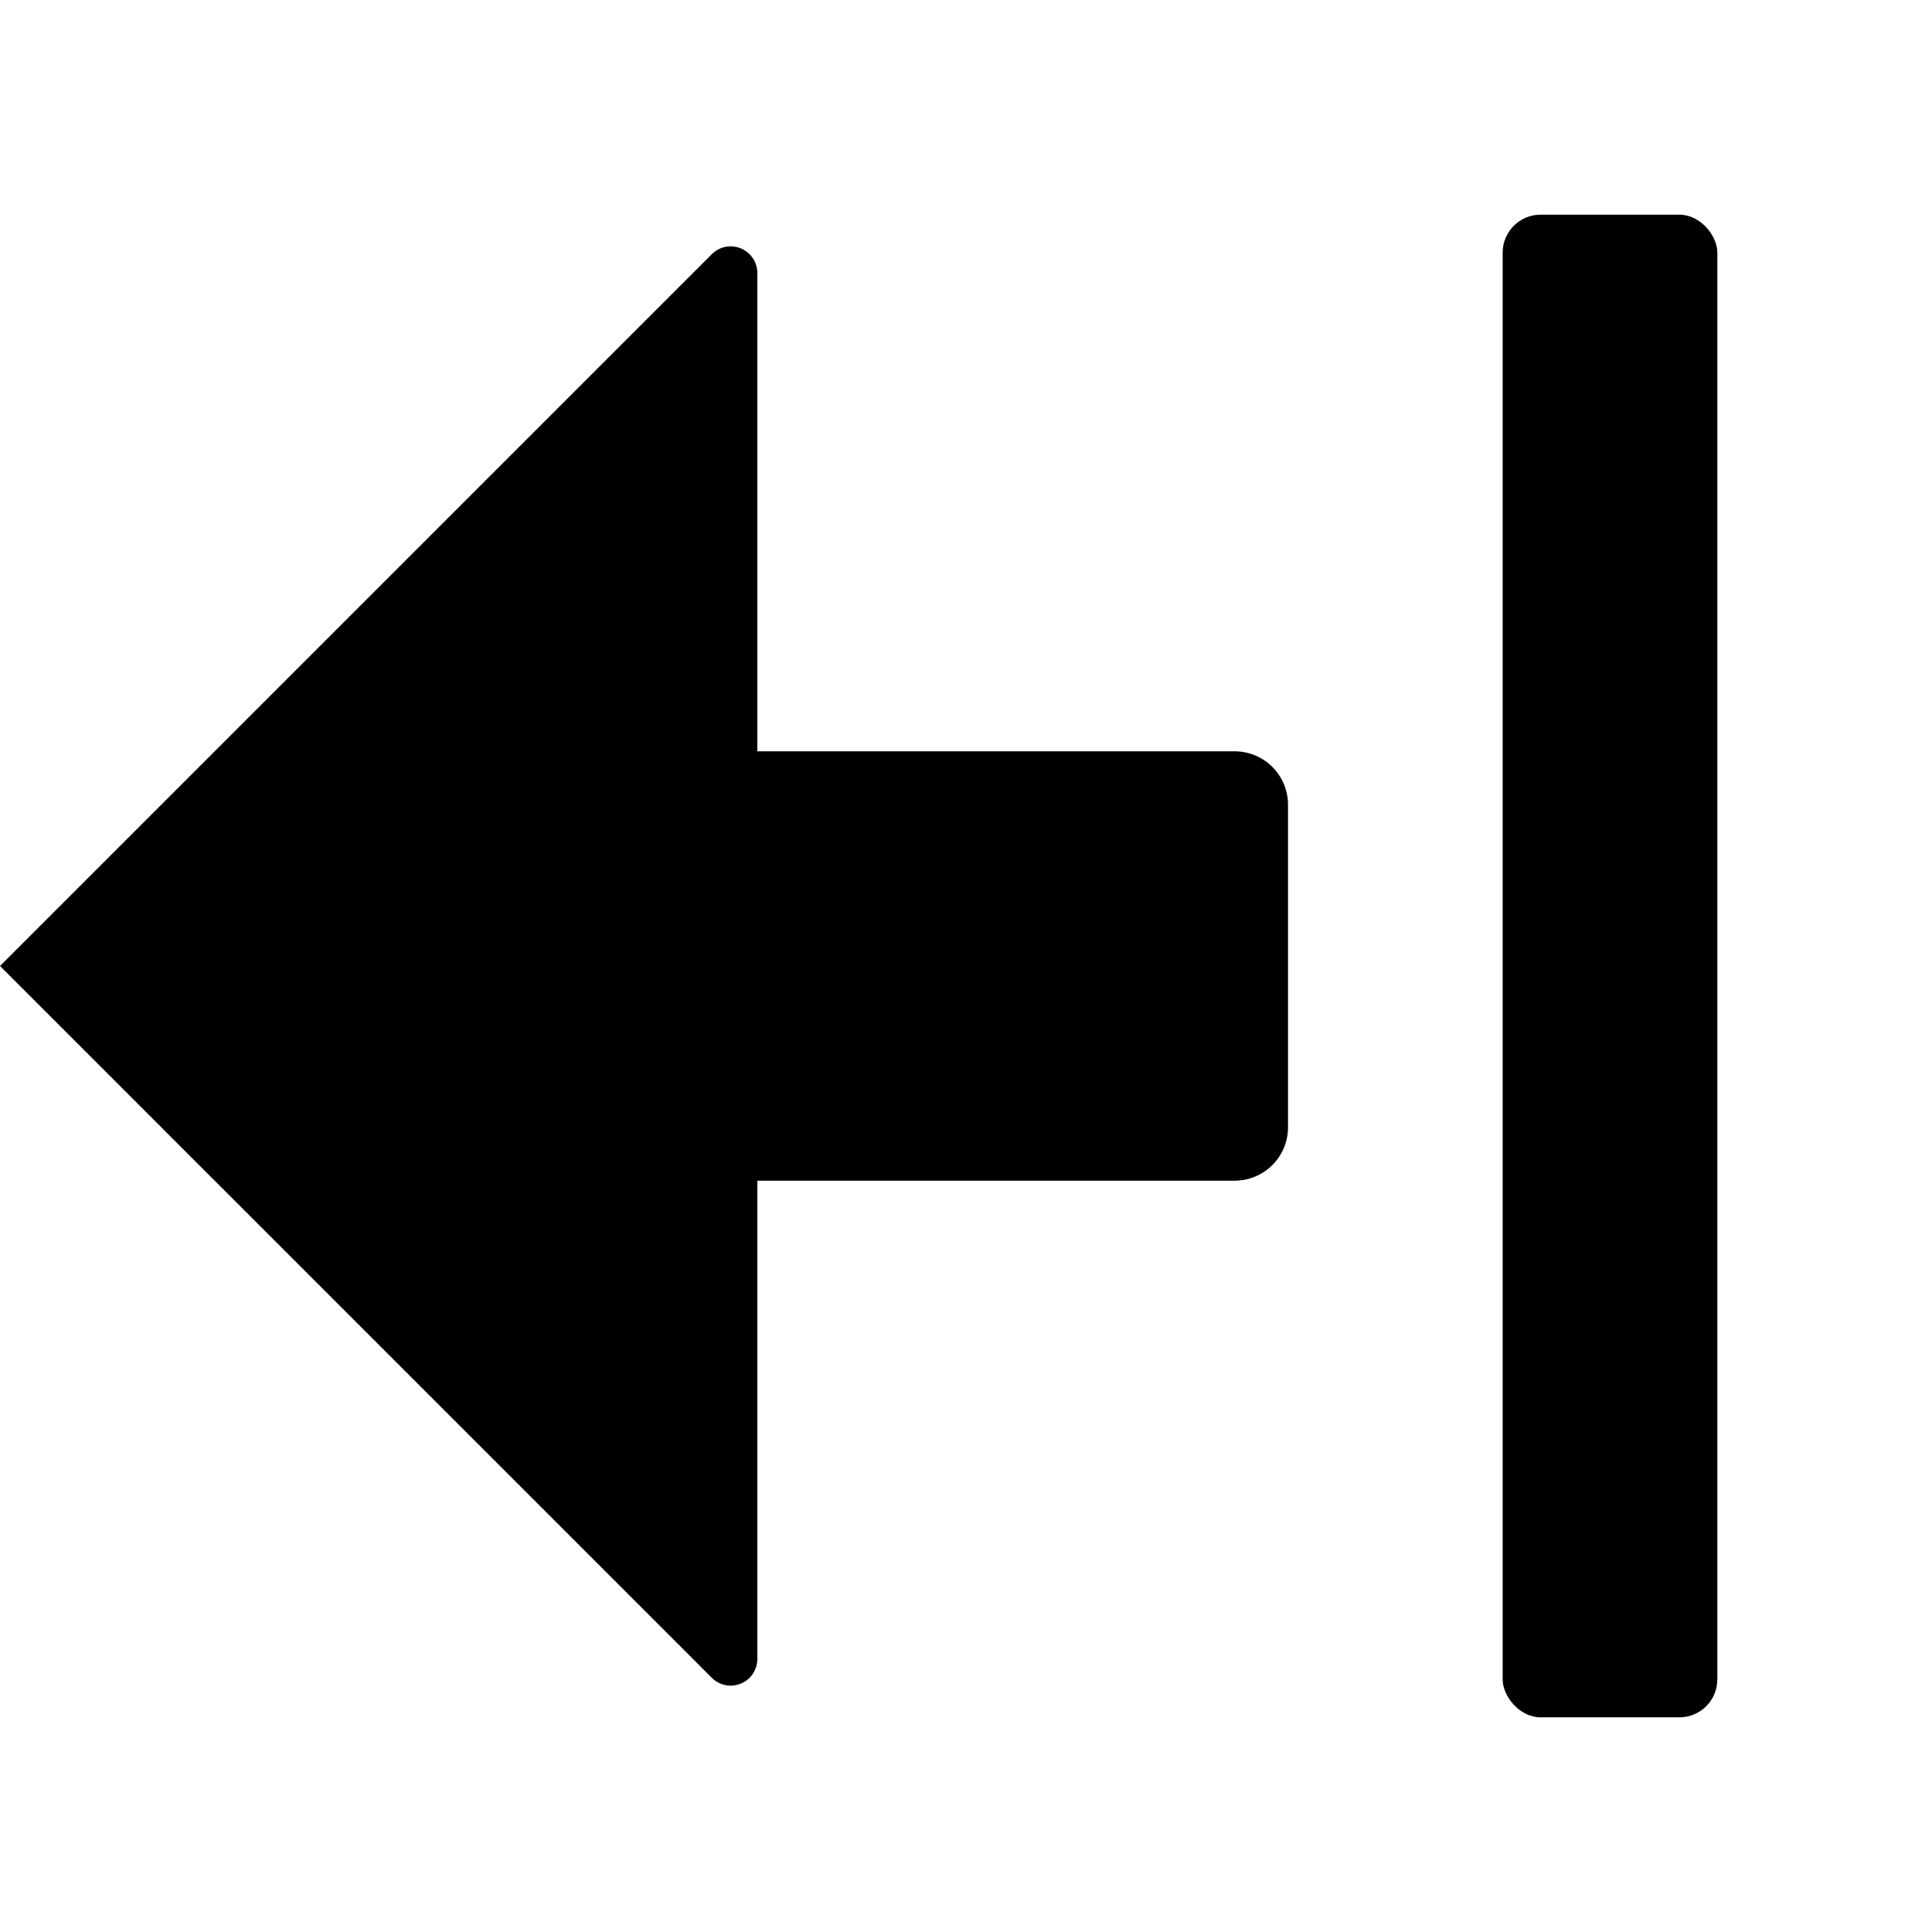 <svg xmlns="http://www.w3.org/2000/svg" width="648" height="648" viewBox="0 0 648 648"><title>RailRightOpen_18</title><path d="M254.012 396h160.1A17.888 17.888 0 0 0 432 378.112V269.888A17.888 17.888 0 0 0 414.112 252h-160.1V91.581a8.944 8.944 0 0 0-15.269-6.324L0 324l238.744 238.744a8.944 8.944 0 0 0 15.269-6.324V396z"/><rect x="504" y="72" width="72" height="504" rx="12.728" ry="12.728"/></svg>